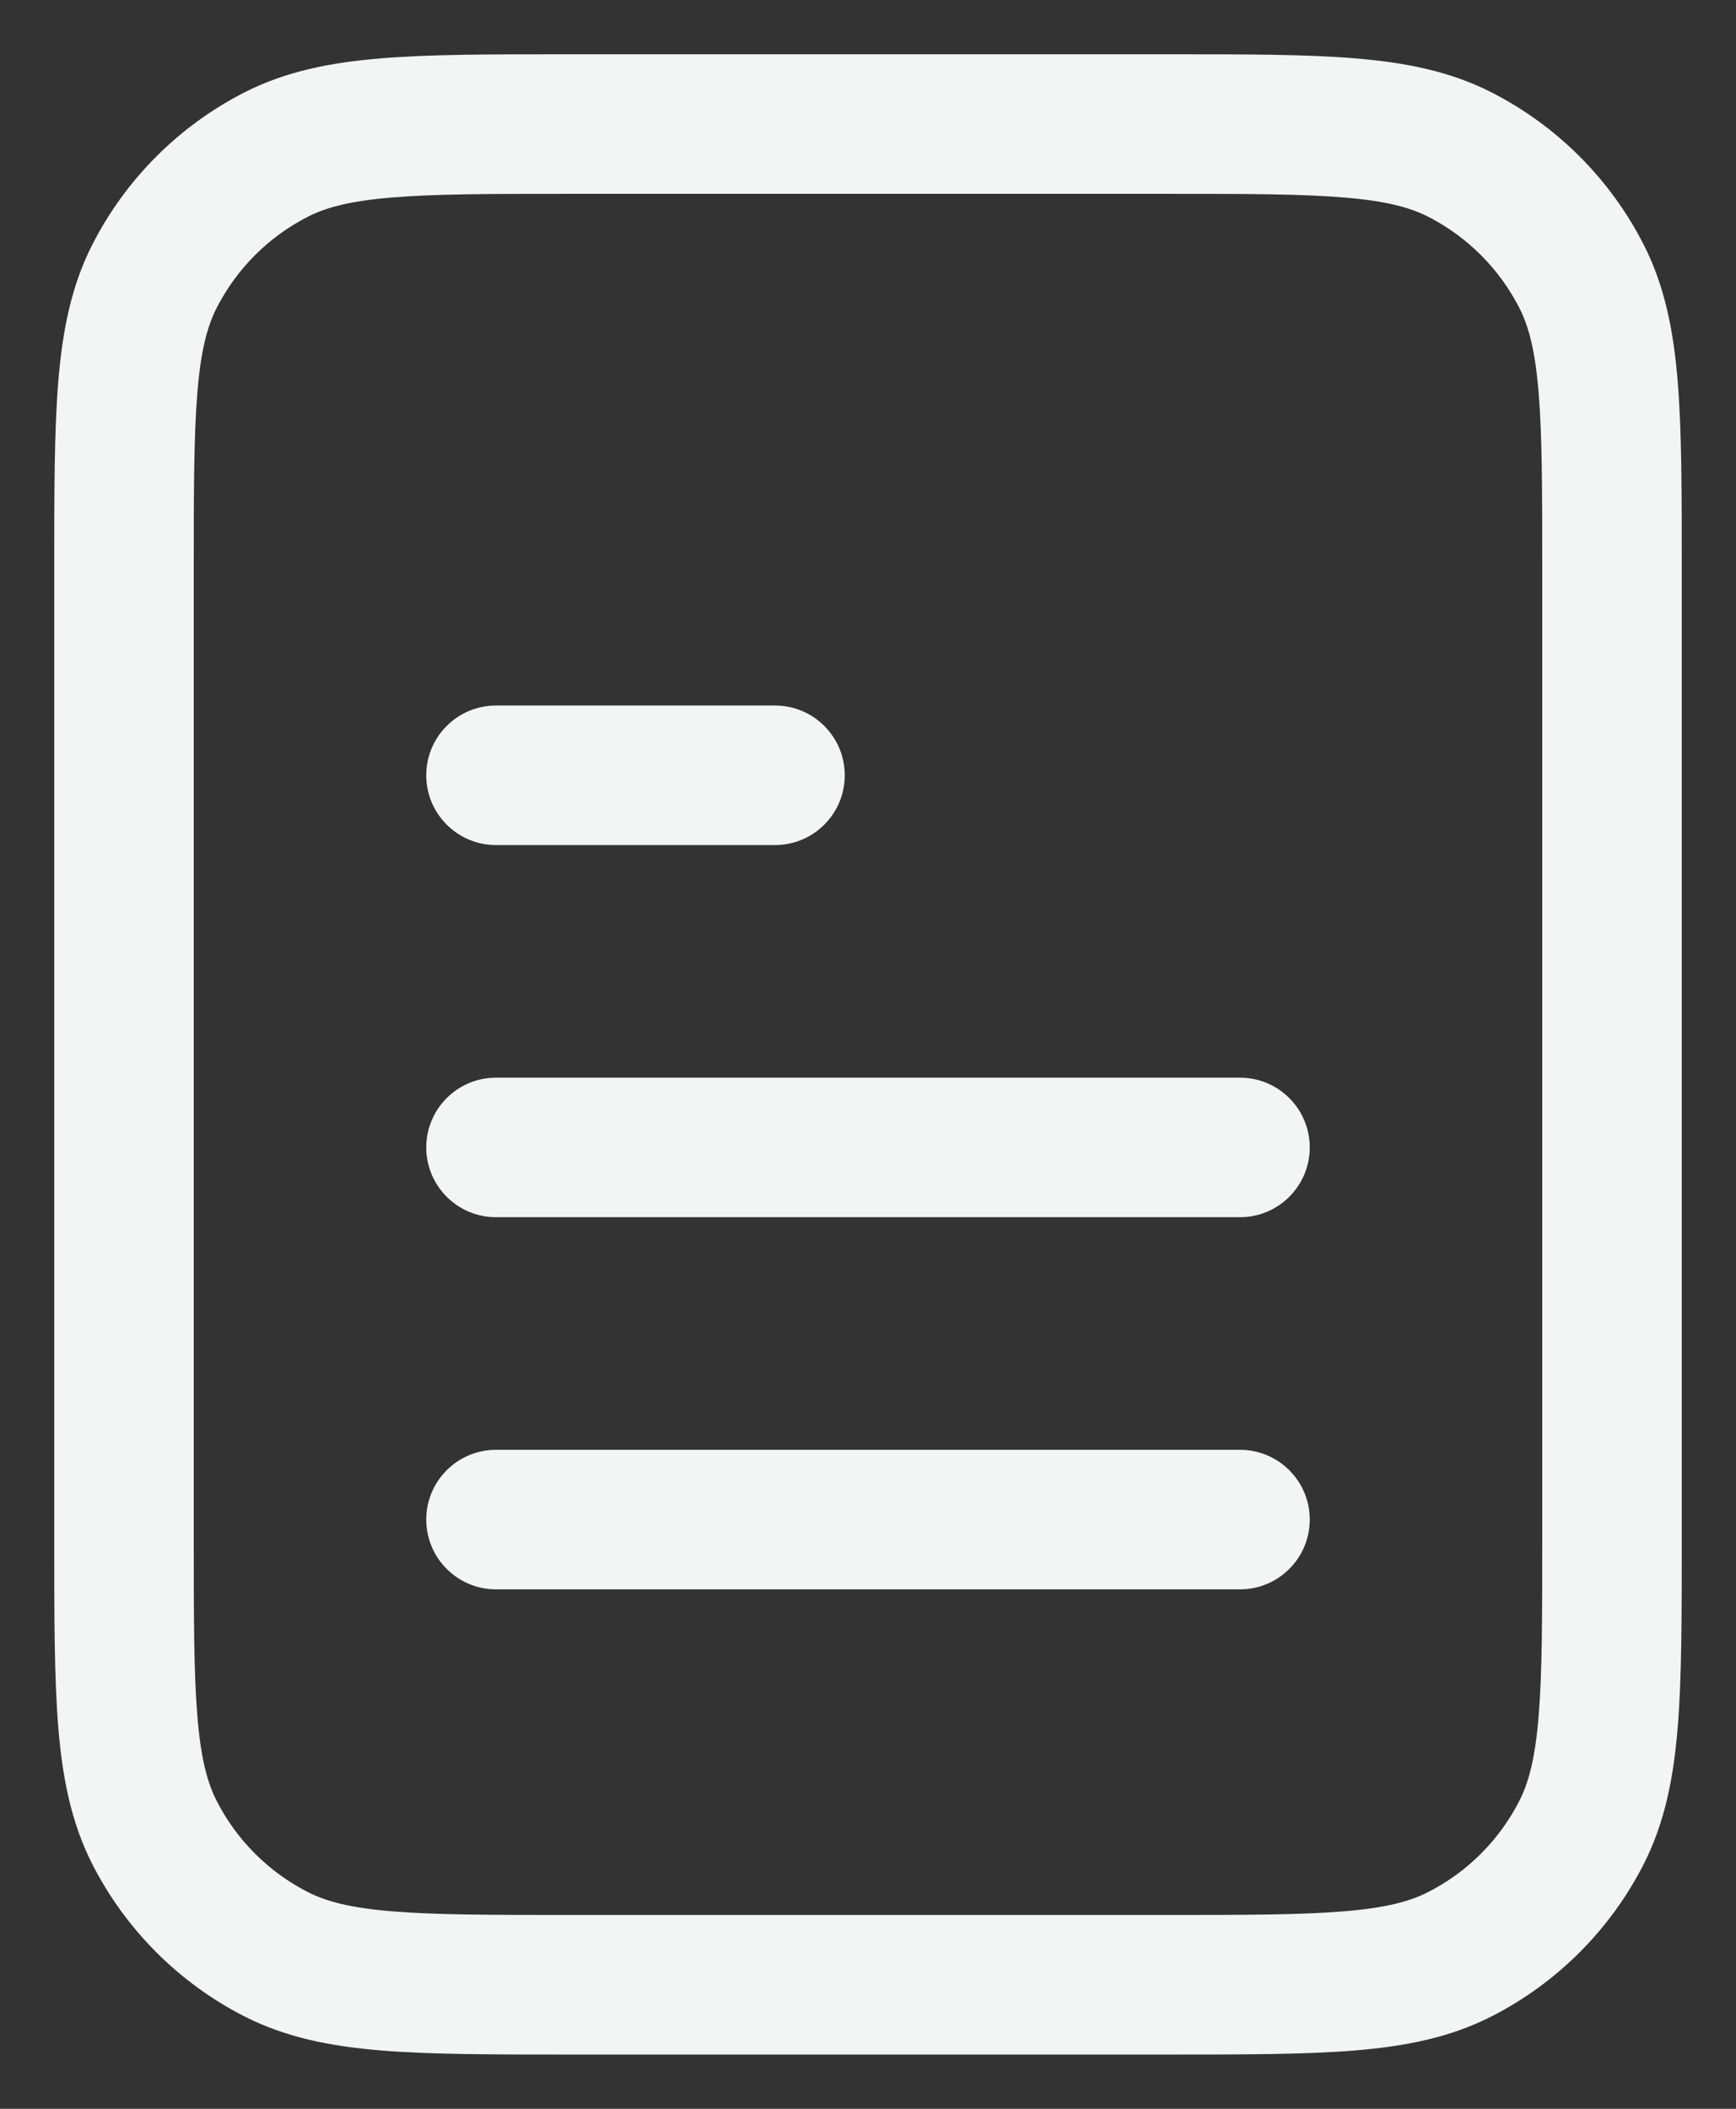 <svg width="28" height="34" viewBox="0 0 28 34" fill="none" xmlns="http://www.w3.org/2000/svg">
<rect x="0" y="0" width="28" height="34" fill="#333333" stroke="none"/>
<path d="M8 17.375C7.379 17.375 6.875 17.879 6.875 18.5C6.875 19.121 7.379 19.625 8 19.625H20C20.621 19.625 21.125 19.121 21.125 18.5C21.125 17.879 20.621 17.375 20 17.375H8Z" fill="#F3F4F4"/>
<path d="M6.875 24.5C6.875 23.879 7.379 23.375 8 23.375H20C20.621 23.375 21.125 23.879 21.125 24.5C21.125 25.121 20.621 25.625 20 25.625H8C7.379 25.625 6.875 25.121 6.875 24.5Z" fill="#F3F4F4"/>
<path d="M8 11.375C7.379 11.375 6.875 11.879 6.875 12.5C6.875 13.121 7.379 13.625 8 13.625H12.5C13.121 13.625 13.625 13.121 13.625 12.5C13.625 11.879 13.121 11.375 12.5 11.375H8Z" fill="#F3F4F4"/>
<path fill-rule="evenodd" clip-rule="evenodd" d="M18.848 0.875H9.152C7.933 0.875 6.949 0.875 6.153 0.94C5.333 1.007 4.613 1.149 3.946 1.488C2.888 2.027 2.027 2.888 1.488 3.946C1.149 4.613 1.007 5.333 0.94 6.153C0.875 6.949 0.875 7.933 0.875 9.152V24.848C0.875 26.067 0.875 27.051 0.94 27.847C1.007 28.667 1.149 29.387 1.488 30.054C2.027 31.112 2.888 31.973 3.946 32.512C4.613 32.851 5.333 32.993 6.153 33.06C6.949 33.125 7.933 33.125 9.152 33.125H18.848C20.067 33.125 21.051 33.125 21.847 33.06C22.667 32.993 23.387 32.851 24.054 32.512C25.112 31.973 25.973 31.112 26.512 30.054C26.851 29.387 26.993 28.667 27.06 27.847C27.125 27.051 27.125 26.067 27.125 24.848V9.152C27.125 7.933 27.125 6.949 27.06 6.153C26.993 5.333 26.851 4.613 26.512 3.946C25.973 2.888 25.112 2.027 24.054 1.488C23.387 1.149 22.667 1.007 21.847 0.94C21.051 0.875 20.067 0.875 18.848 0.875ZM4.968 3.493C5.264 3.342 5.655 3.238 6.336 3.183C7.03 3.126 7.921 3.125 9.2 3.125H18.8C20.079 3.125 20.97 3.126 21.664 3.183C22.345 3.238 22.736 3.342 23.032 3.493C23.667 3.816 24.184 4.333 24.507 4.968C24.658 5.264 24.762 5.655 24.817 6.336C24.874 7.03 24.875 7.921 24.875 9.2V24.8C24.875 26.079 24.874 26.97 24.817 27.664C24.762 28.345 24.658 28.736 24.507 29.032C24.184 29.667 23.667 30.184 23.032 30.507C22.736 30.658 22.345 30.762 21.664 30.817C20.97 30.874 20.079 30.875 18.8 30.875H9.2C7.921 30.875 7.03 30.874 6.336 30.817C5.655 30.762 5.264 30.658 4.968 30.507C4.333 30.184 3.816 29.667 3.493 29.032C3.342 28.736 3.238 28.345 3.183 27.664C3.126 26.97 3.125 26.079 3.125 24.8V9.2C3.125 7.921 3.126 7.03 3.183 6.336C3.238 5.655 3.342 5.264 3.493 4.968C3.816 4.333 4.333 3.816 4.968 3.493Z" fill="#F3F4F4"/>
</svg>
